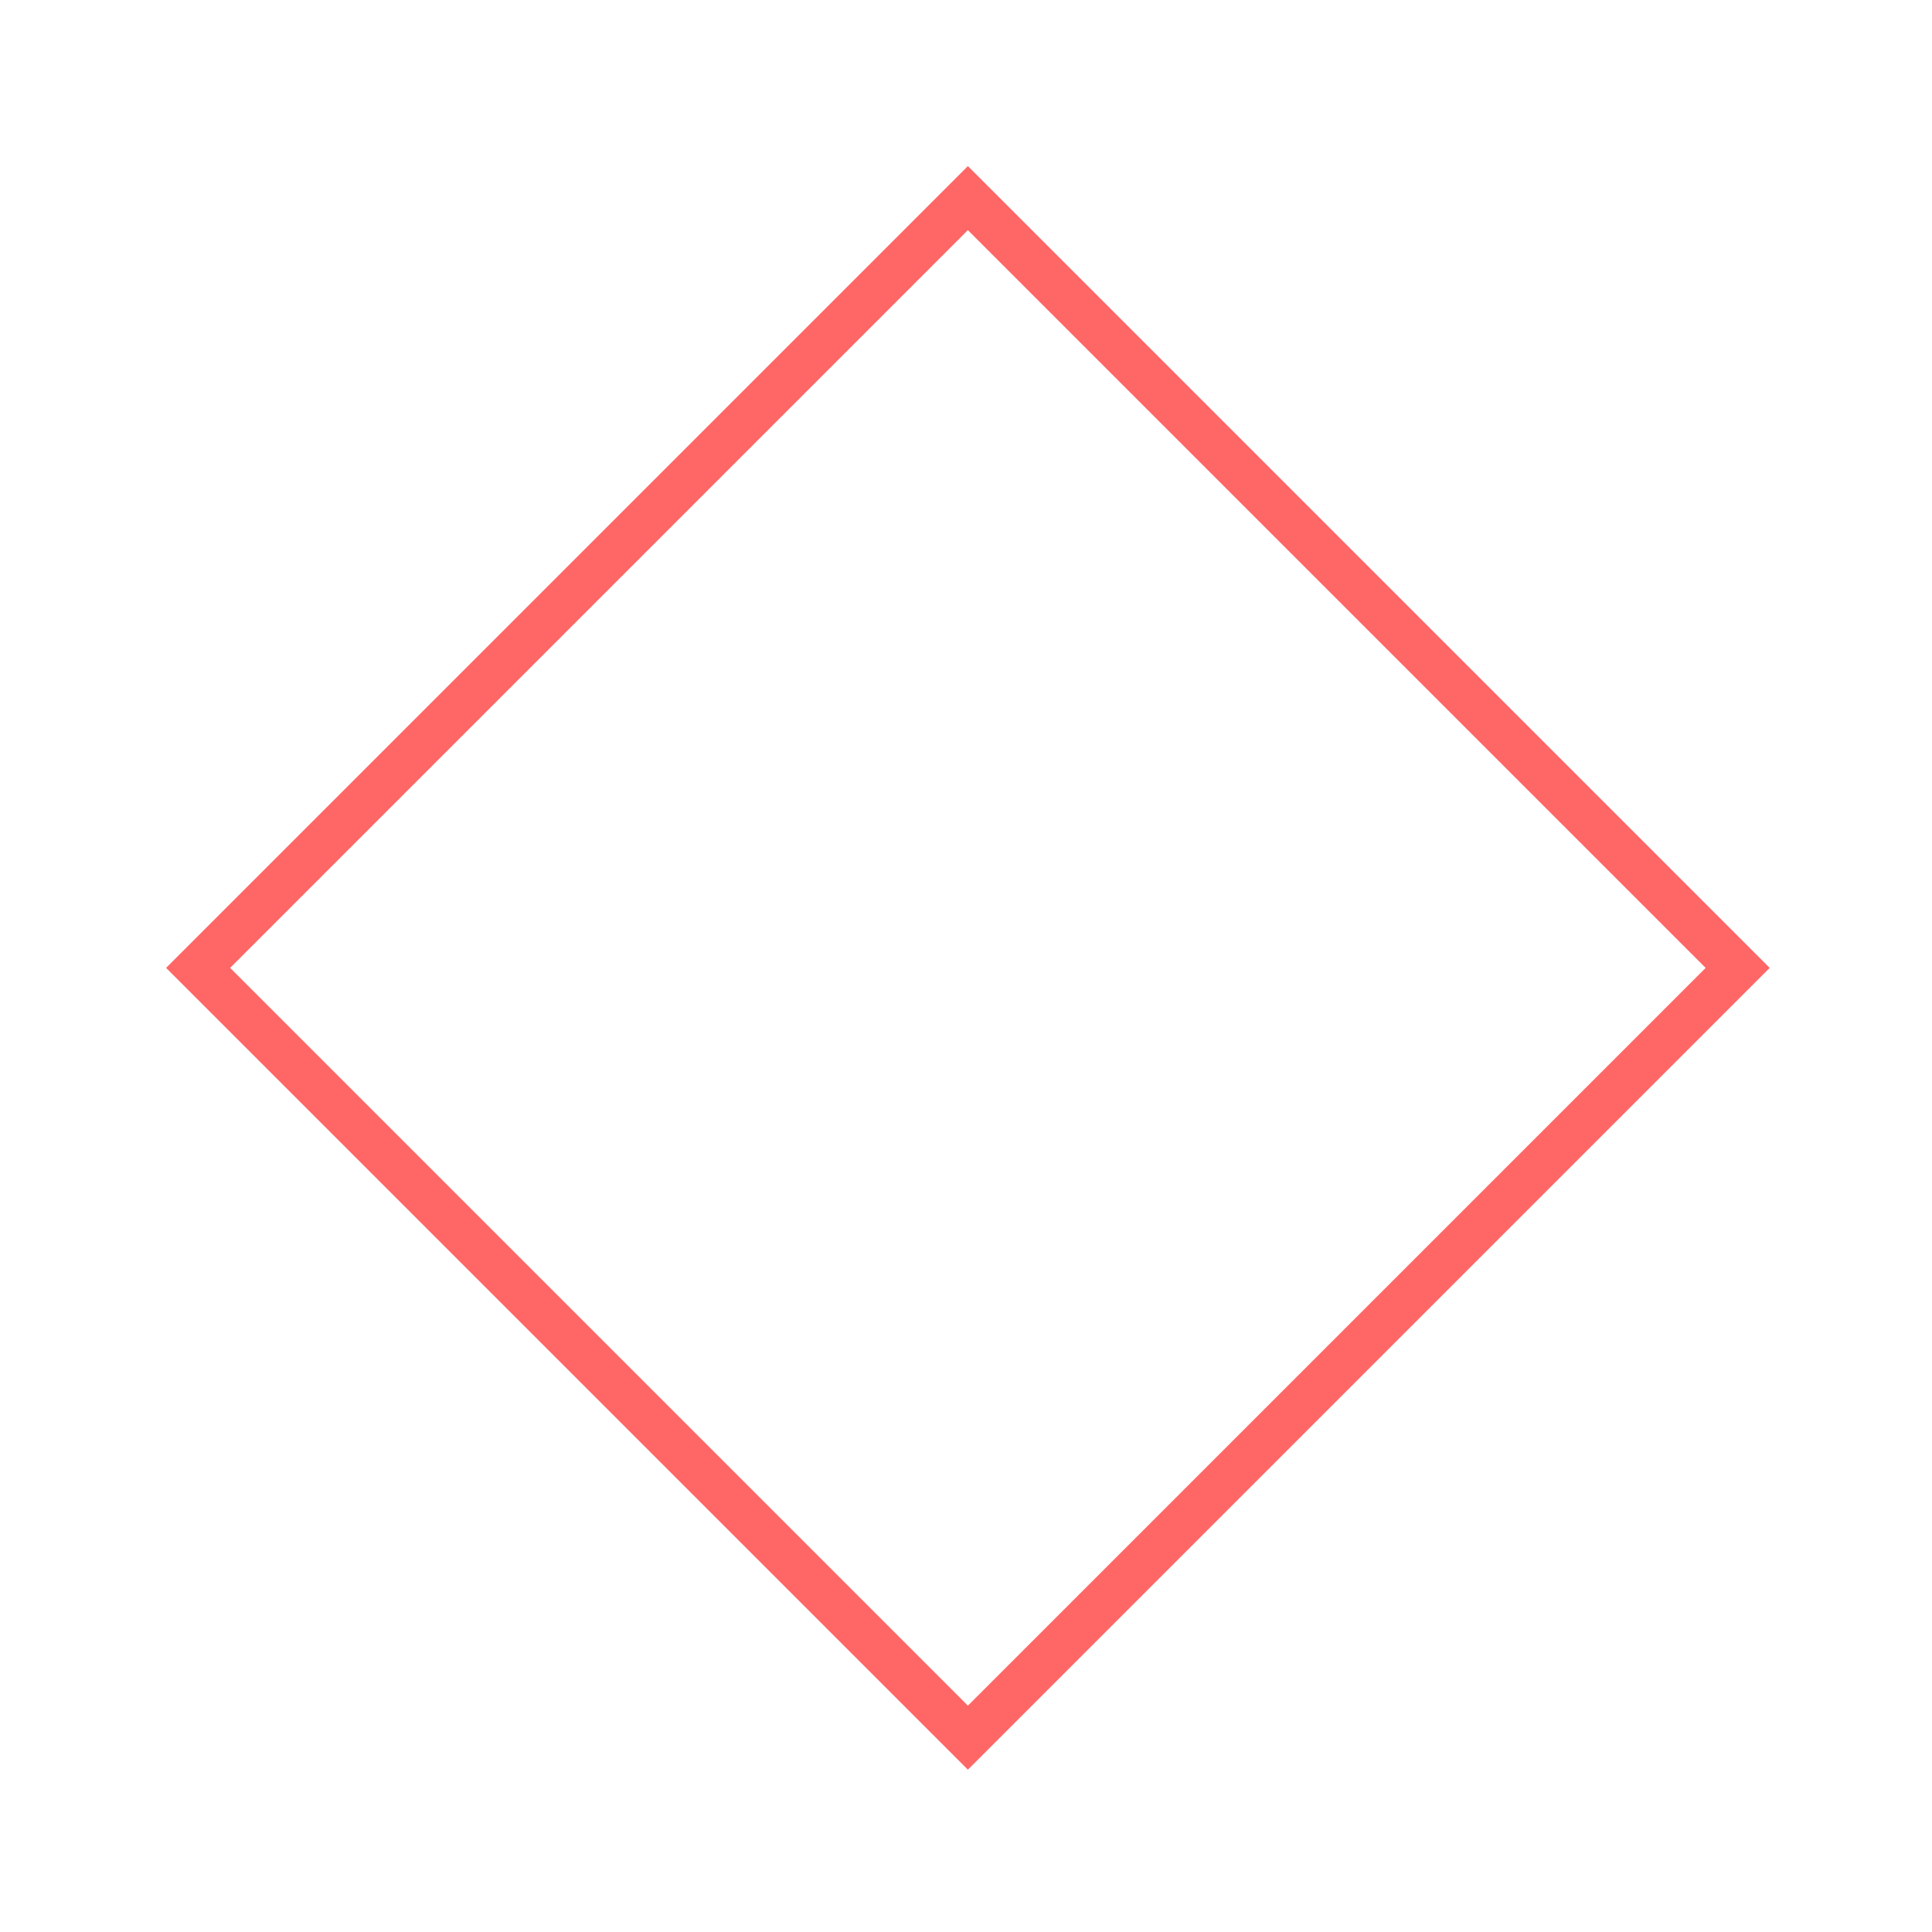 <?xml version="1.0" encoding="UTF-8"?>
<!DOCTYPE svg PUBLIC "-//W3C//DTD SVG 1.1//EN" "http://www.w3.org/Graphics/SVG/1.1/DTD/svg11.dtd">
<svg xmlns="http://www.w3.org/2000/svg" xmlns:xlink="http://www.w3.org/1999/xlink" version="1.1" width="512px" height="512px" viewBox="-0.5 -0.5 512 512">
	<defs/>
	<g>
		<path d="M 256 52 L 460 256 L 256 460 L 52 256 Z" fill="none" stroke="#ff6666" stroke-width="12" stroke-miterlimit="10" pointer-events="all"/>
	</g>
</svg>
